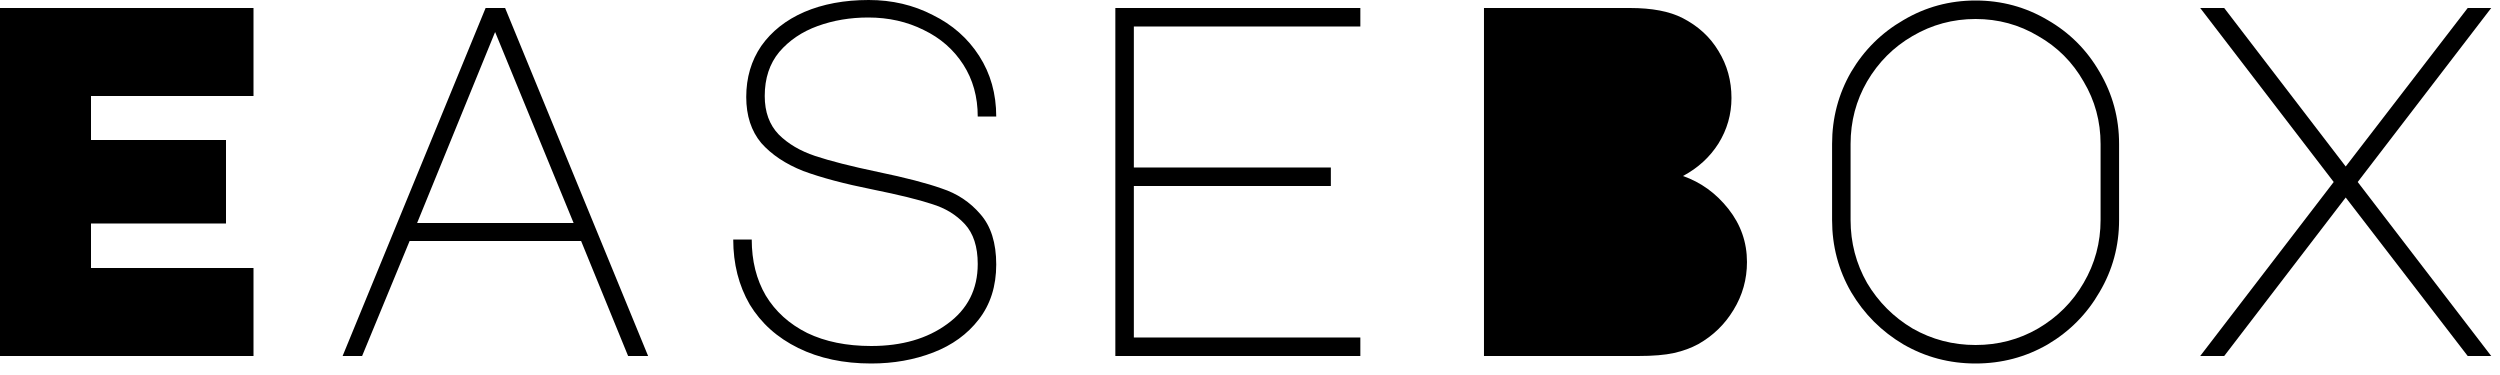 <svg width="180" height="27" viewBox="0 0 180 27" fill="none" xmlns="http://www.w3.org/2000/svg">
<path d="M0 0.576H18.252V6.912H6.552V10.08H16.272V16.092H6.552V19.296H18.252V25.632H0V0.576Z" fill="black"/>
<path d="M34.964 0.576H36.368L46.664 25.632H45.224L41.84 17.352H29.492L26.072 25.632H24.668L34.964 0.576ZM30.032 16.056H41.3L35.648 2.304L30.032 16.056Z" fill="black"/>
<path d="M62.837 13.644C60.797 13.236 59.129 12.792 57.833 12.312C56.561 11.808 55.553 11.136 54.809 10.296C54.089 9.432 53.729 8.328 53.729 6.984C53.729 5.592 54.089 4.368 54.809 3.312C55.553 2.256 56.585 1.44 57.905 0.864C59.249 0.288 60.797 0 62.549 0C64.229 0 65.765 0.36 67.157 1.08C68.573 1.776 69.689 2.76 70.505 4.032C71.321 5.304 71.729 6.756 71.729 8.388H70.397C70.397 6.972 70.049 5.724 69.353 4.644C68.657 3.564 67.709 2.736 66.509 2.16C65.309 1.56 63.977 1.26 62.513 1.26C61.217 1.26 60.005 1.464 58.877 1.872C57.749 2.28 56.825 2.904 56.105 3.744C55.409 4.584 55.061 5.64 55.061 6.912C55.061 8.064 55.397 8.988 56.069 9.684C56.741 10.356 57.617 10.872 58.697 11.232C59.777 11.592 61.289 11.976 63.233 12.384C65.201 12.792 66.725 13.188 67.805 13.572C68.909 13.932 69.833 14.544 70.577 15.408C71.345 16.272 71.729 17.484 71.729 19.044C71.729 20.604 71.309 21.924 70.469 23.004C69.653 24.06 68.561 24.852 67.193 25.38C65.825 25.908 64.337 26.172 62.729 26.172C60.737 26.172 58.985 25.8 57.473 25.056C55.961 24.312 54.797 23.268 53.981 21.924C53.189 20.556 52.793 18.996 52.793 17.244H54.125C54.125 18.78 54.461 20.124 55.133 21.276C55.829 22.428 56.825 23.328 58.121 23.976C59.417 24.6 60.953 24.912 62.729 24.912C64.937 24.912 66.761 24.384 68.201 23.328C69.665 22.272 70.397 20.832 70.397 19.008C70.397 17.76 70.085 16.8 69.461 16.128C68.837 15.456 68.045 14.976 67.085 14.688C66.149 14.376 64.733 14.028 62.837 13.644Z" fill="black"/>
<path d="M80.305 0.576H97.945V1.908H81.637V12.06H95.821V13.392H81.637V24.3H97.945V25.632H80.305V0.576Z" fill="black"/>
<path d="M117.358 0.576C118.942 0.576 120.202 0.816 121.138 1.296C122.266 1.872 123.13 2.664 123.73 3.672C124.354 4.68 124.666 5.808 124.666 7.056C124.666 8.232 124.354 9.324 123.73 10.332C123.106 11.316 122.254 12.096 121.174 12.672C122.47 13.128 123.562 13.92 124.45 15.048C125.338 16.176 125.782 17.448 125.782 18.864C125.782 20.112 125.458 21.264 124.81 22.32C124.186 23.352 123.346 24.168 122.29 24.768C121.762 25.056 121.174 25.272 120.526 25.416C119.878 25.56 119.014 25.632 117.934 25.632H106.846V0.576H117.358Z" fill="black"/>
<path d="M142.242 0.036C144.114 0.036 145.842 0.504 147.426 1.44C149.01 2.352 150.258 3.6 151.17 5.184C152.106 6.768 152.574 8.496 152.574 10.368V15.84C152.574 17.712 152.106 19.44 151.17 21.024C150.258 22.608 149.01 23.868 147.426 24.804C145.842 25.716 144.114 26.172 142.242 26.172C140.37 26.172 138.642 25.716 137.058 24.804C135.474 23.868 134.214 22.608 133.278 21.024C132.366 19.44 131.91 17.712 131.91 15.84V10.368C131.91 8.496 132.366 6.768 133.278 5.184C134.214 3.6 135.474 2.352 137.058 1.44C138.642 0.504 140.37 0.036 142.242 0.036ZM133.242 15.84C133.242 17.472 133.638 18.984 134.43 20.376C135.246 21.744 136.338 22.836 137.706 23.652C139.098 24.444 140.61 24.84 142.242 24.84C143.874 24.84 145.374 24.444 146.742 23.652C148.134 22.836 149.226 21.744 150.018 20.376C150.834 18.984 151.242 17.472 151.242 15.84V10.368C151.242 8.736 150.834 7.236 150.018 5.868C149.226 4.476 148.134 3.384 146.742 2.592C145.374 1.776 143.874 1.368 142.242 1.368C140.61 1.368 139.098 1.776 137.706 2.592C136.338 3.384 135.246 4.476 134.43 5.868C133.638 7.236 133.242 8.736 133.242 10.368V15.84Z" fill="black"/>
<path d="M168.027 13.104L158.415 0.576H160.143L168.891 11.988L177.675 0.576H179.367L169.755 13.104L179.367 25.632H177.675L168.891 14.22L160.143 25.632H158.415L168.027 13.104Z" fill="black"/>
</svg>
